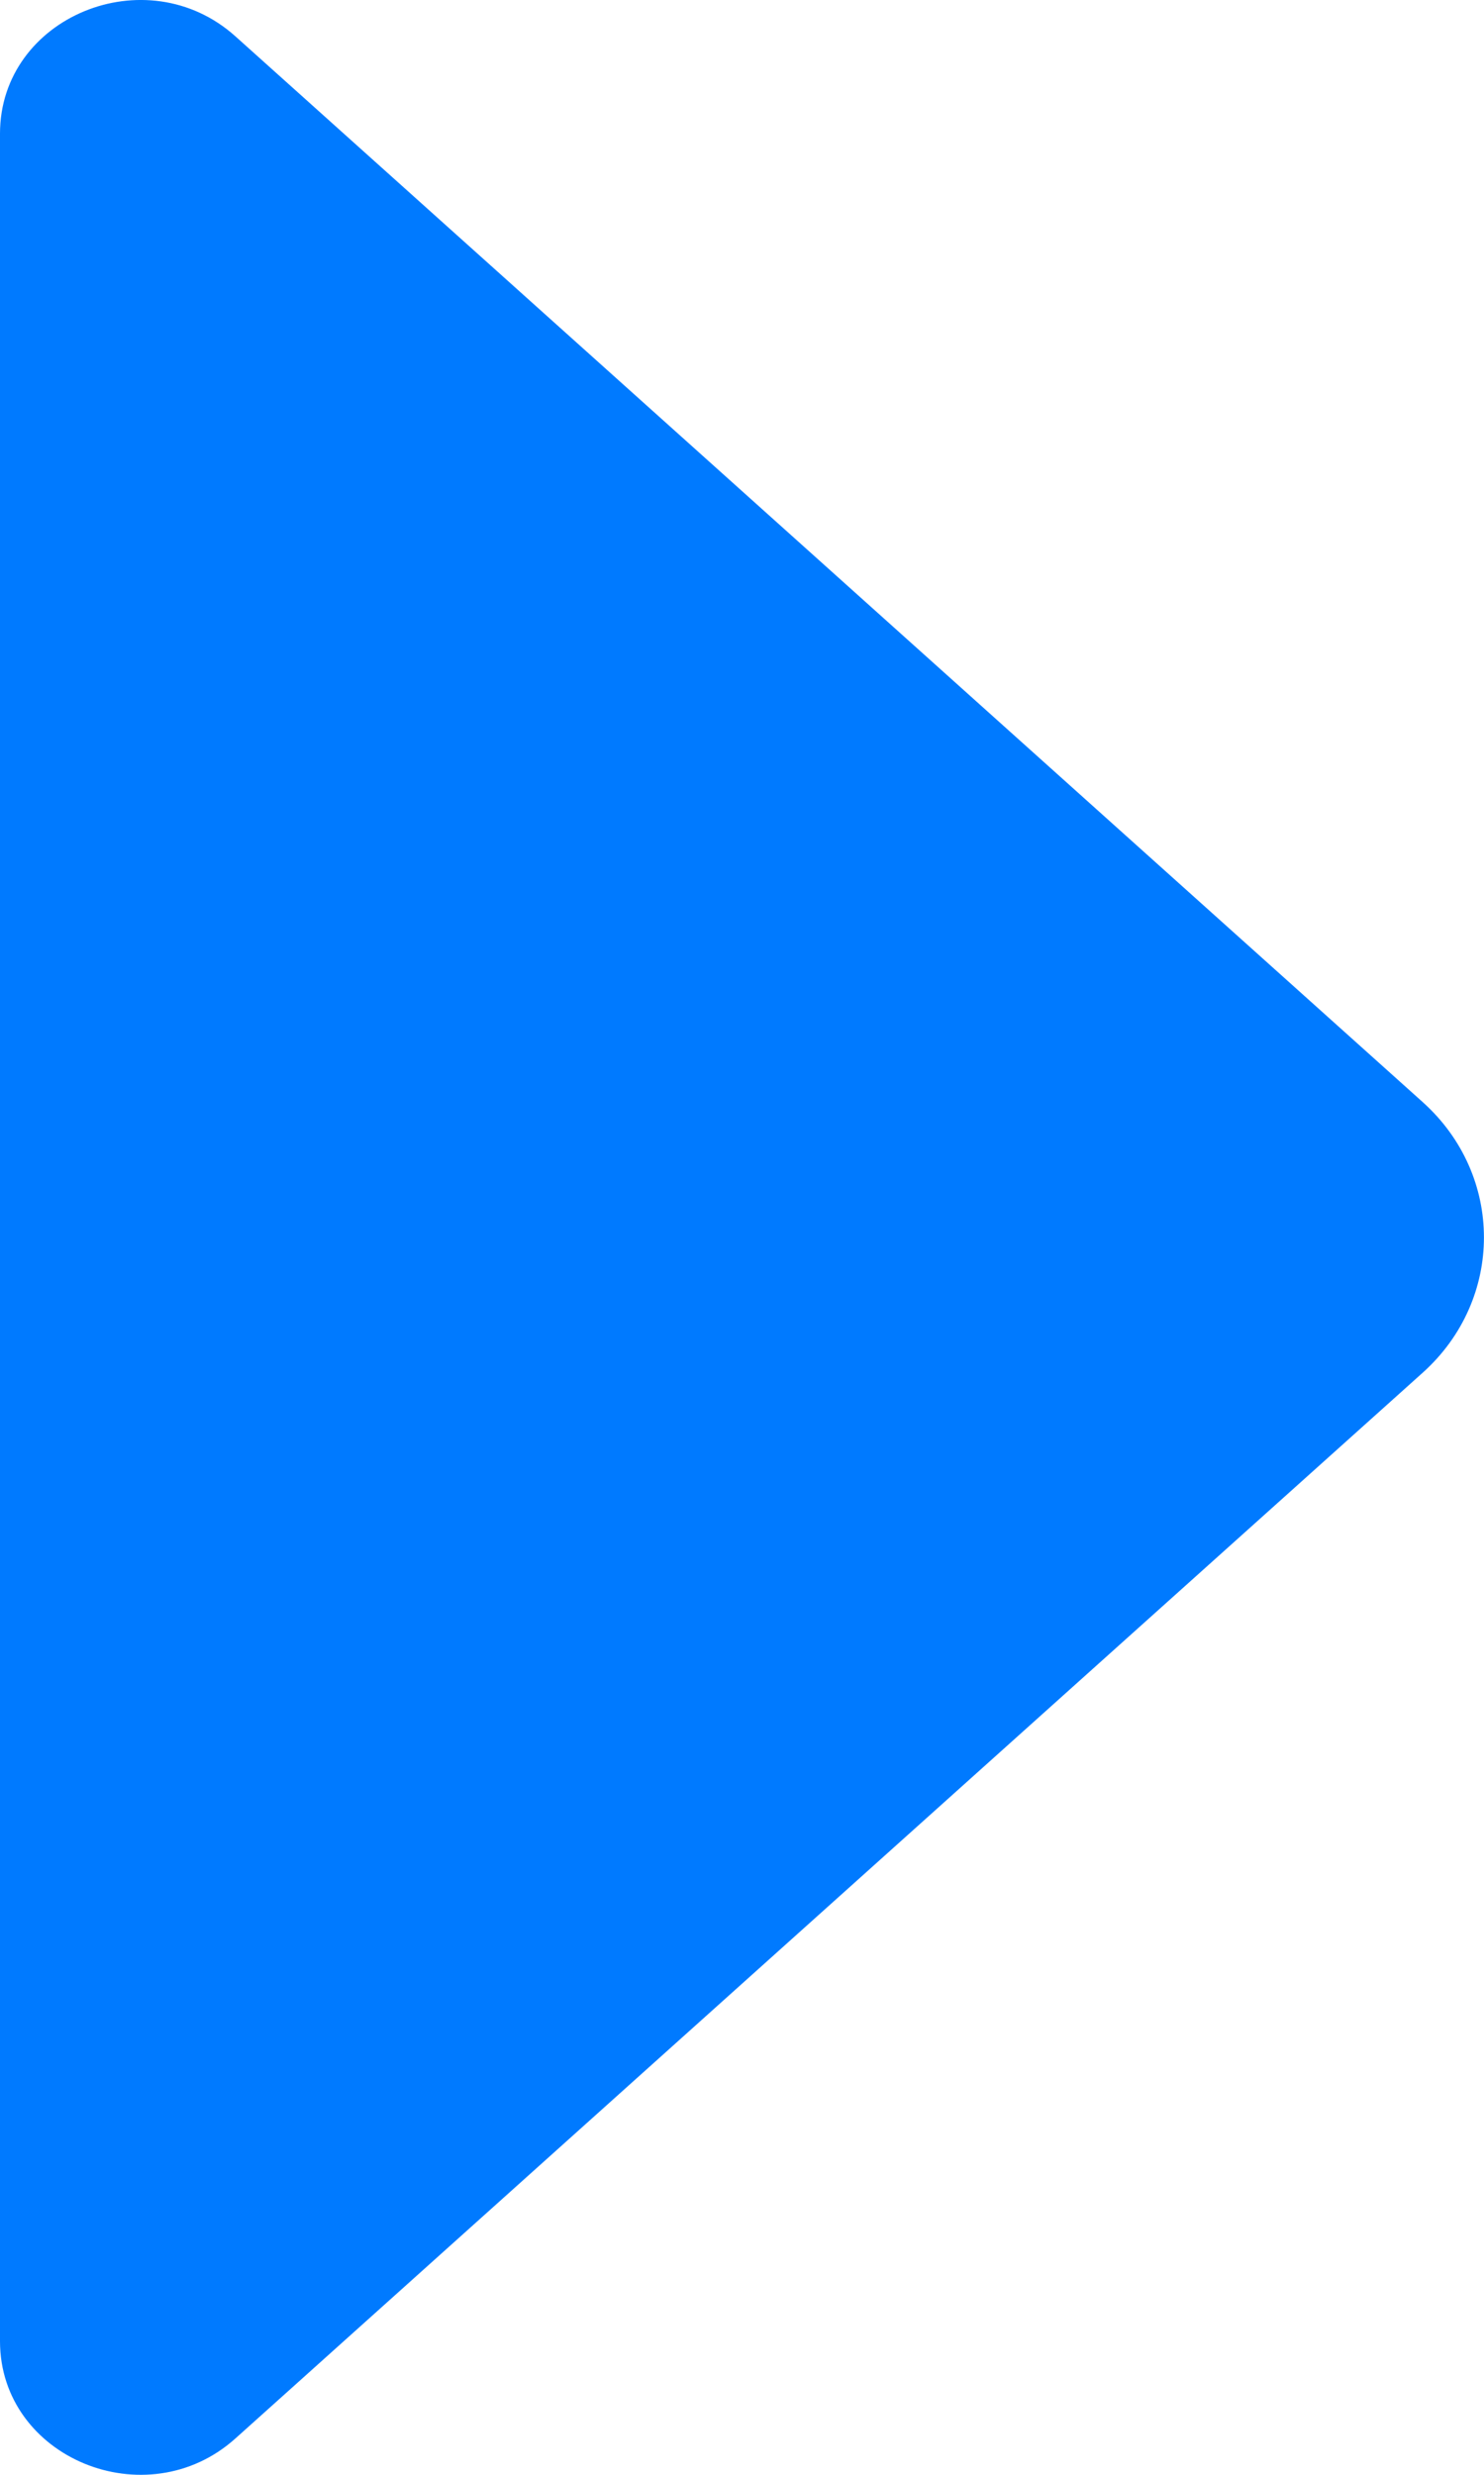 <svg width="6" height="10" viewBox="0 0 6 10" fill="none" xmlns="http://www.w3.org/2000/svg">
<path d="M0.952 0.147L5.753 4.454C6.082 4.75 6.082 5.25 5.753 5.546L0.952 9.853C0.592 10.176 -2.95744e-09 9.932 -2.35942e-08 9.46L-4.13518e-07 0.54C-4.34157e-07 0.068 0.592 -0.176 0.952 0.147Z" fill="#007AFF"/>
</svg>
